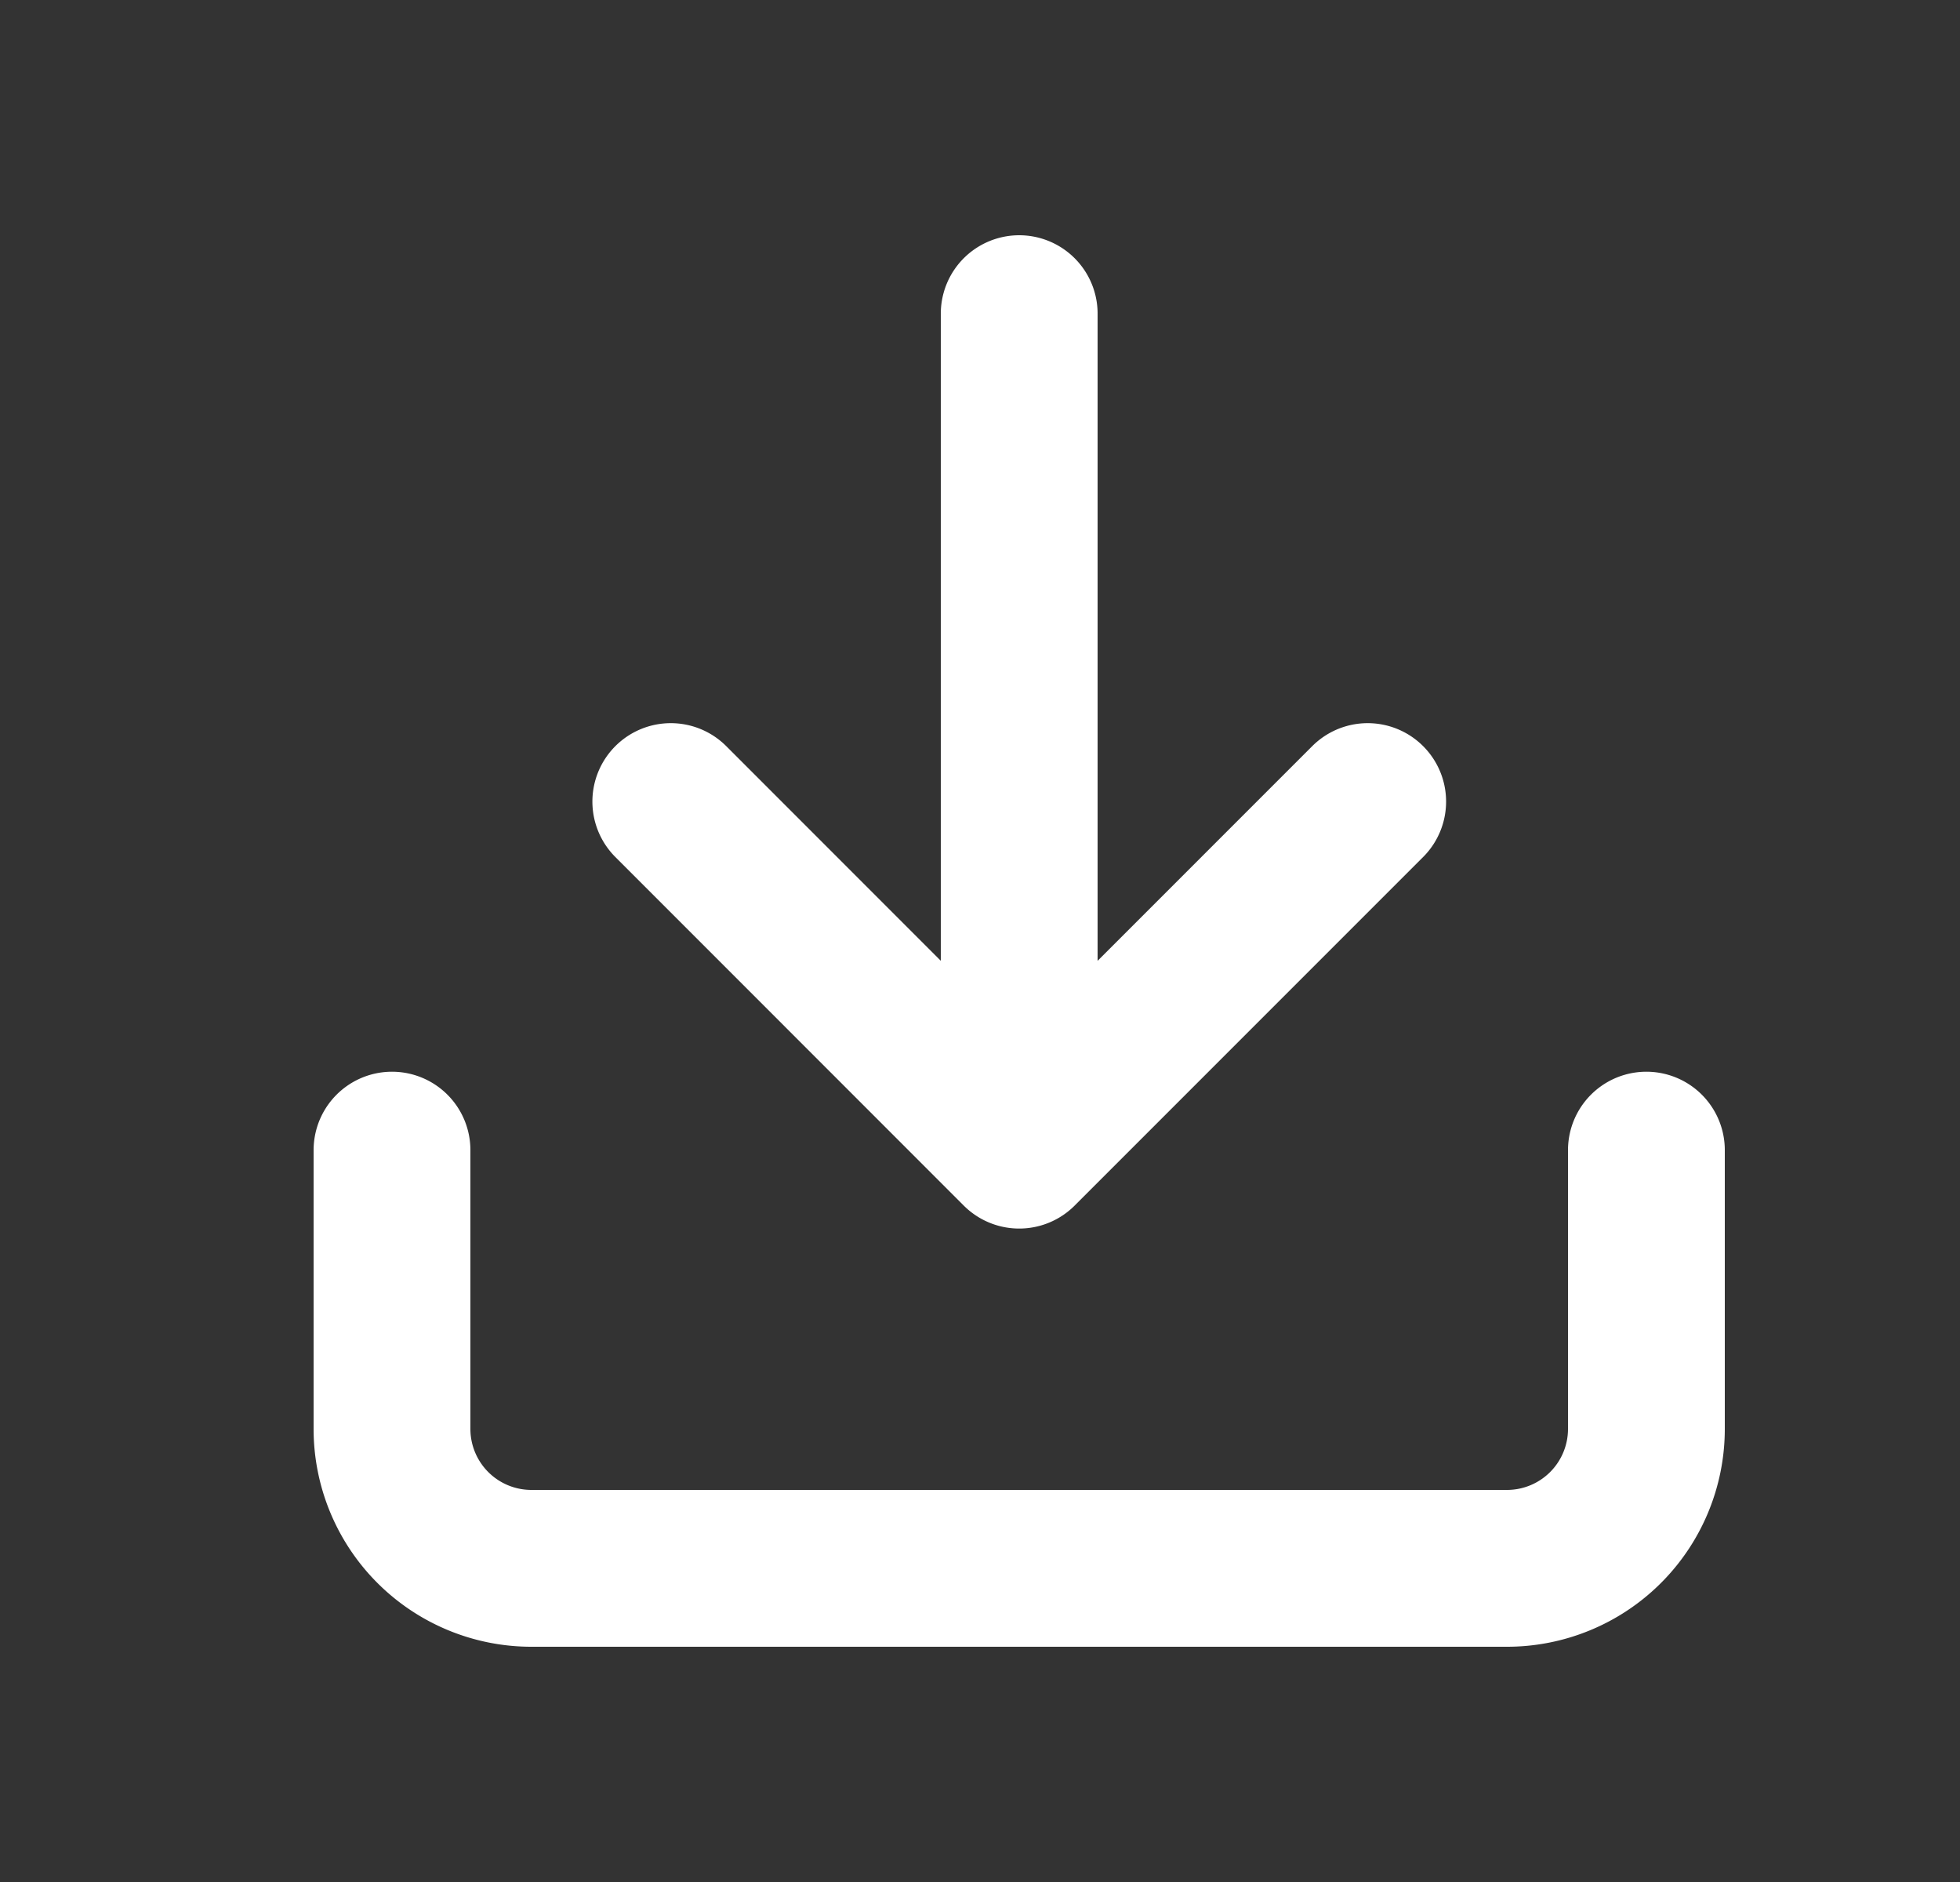 <?xml version="1.0" encoding="utf-8"?><svg width="25" height="24" fill="none" xmlns="http://www.w3.org/2000/svg" viewBox="0 0 25 24"><rect x="0" y="0" width="25" height="24" fill="#333333" stroke="none"/><path d="M21 14.667v3.555A1.778 1.778 0 0119.222 20H6.778A1.778 1.778 0 015 18.222v-3.555M8.556 10.222L13 14.667l4.445-4.445M13 14.667V4" stroke="#fff" stroke-width="2" stroke-linecap="round" stroke-linejoin="round"/></svg>